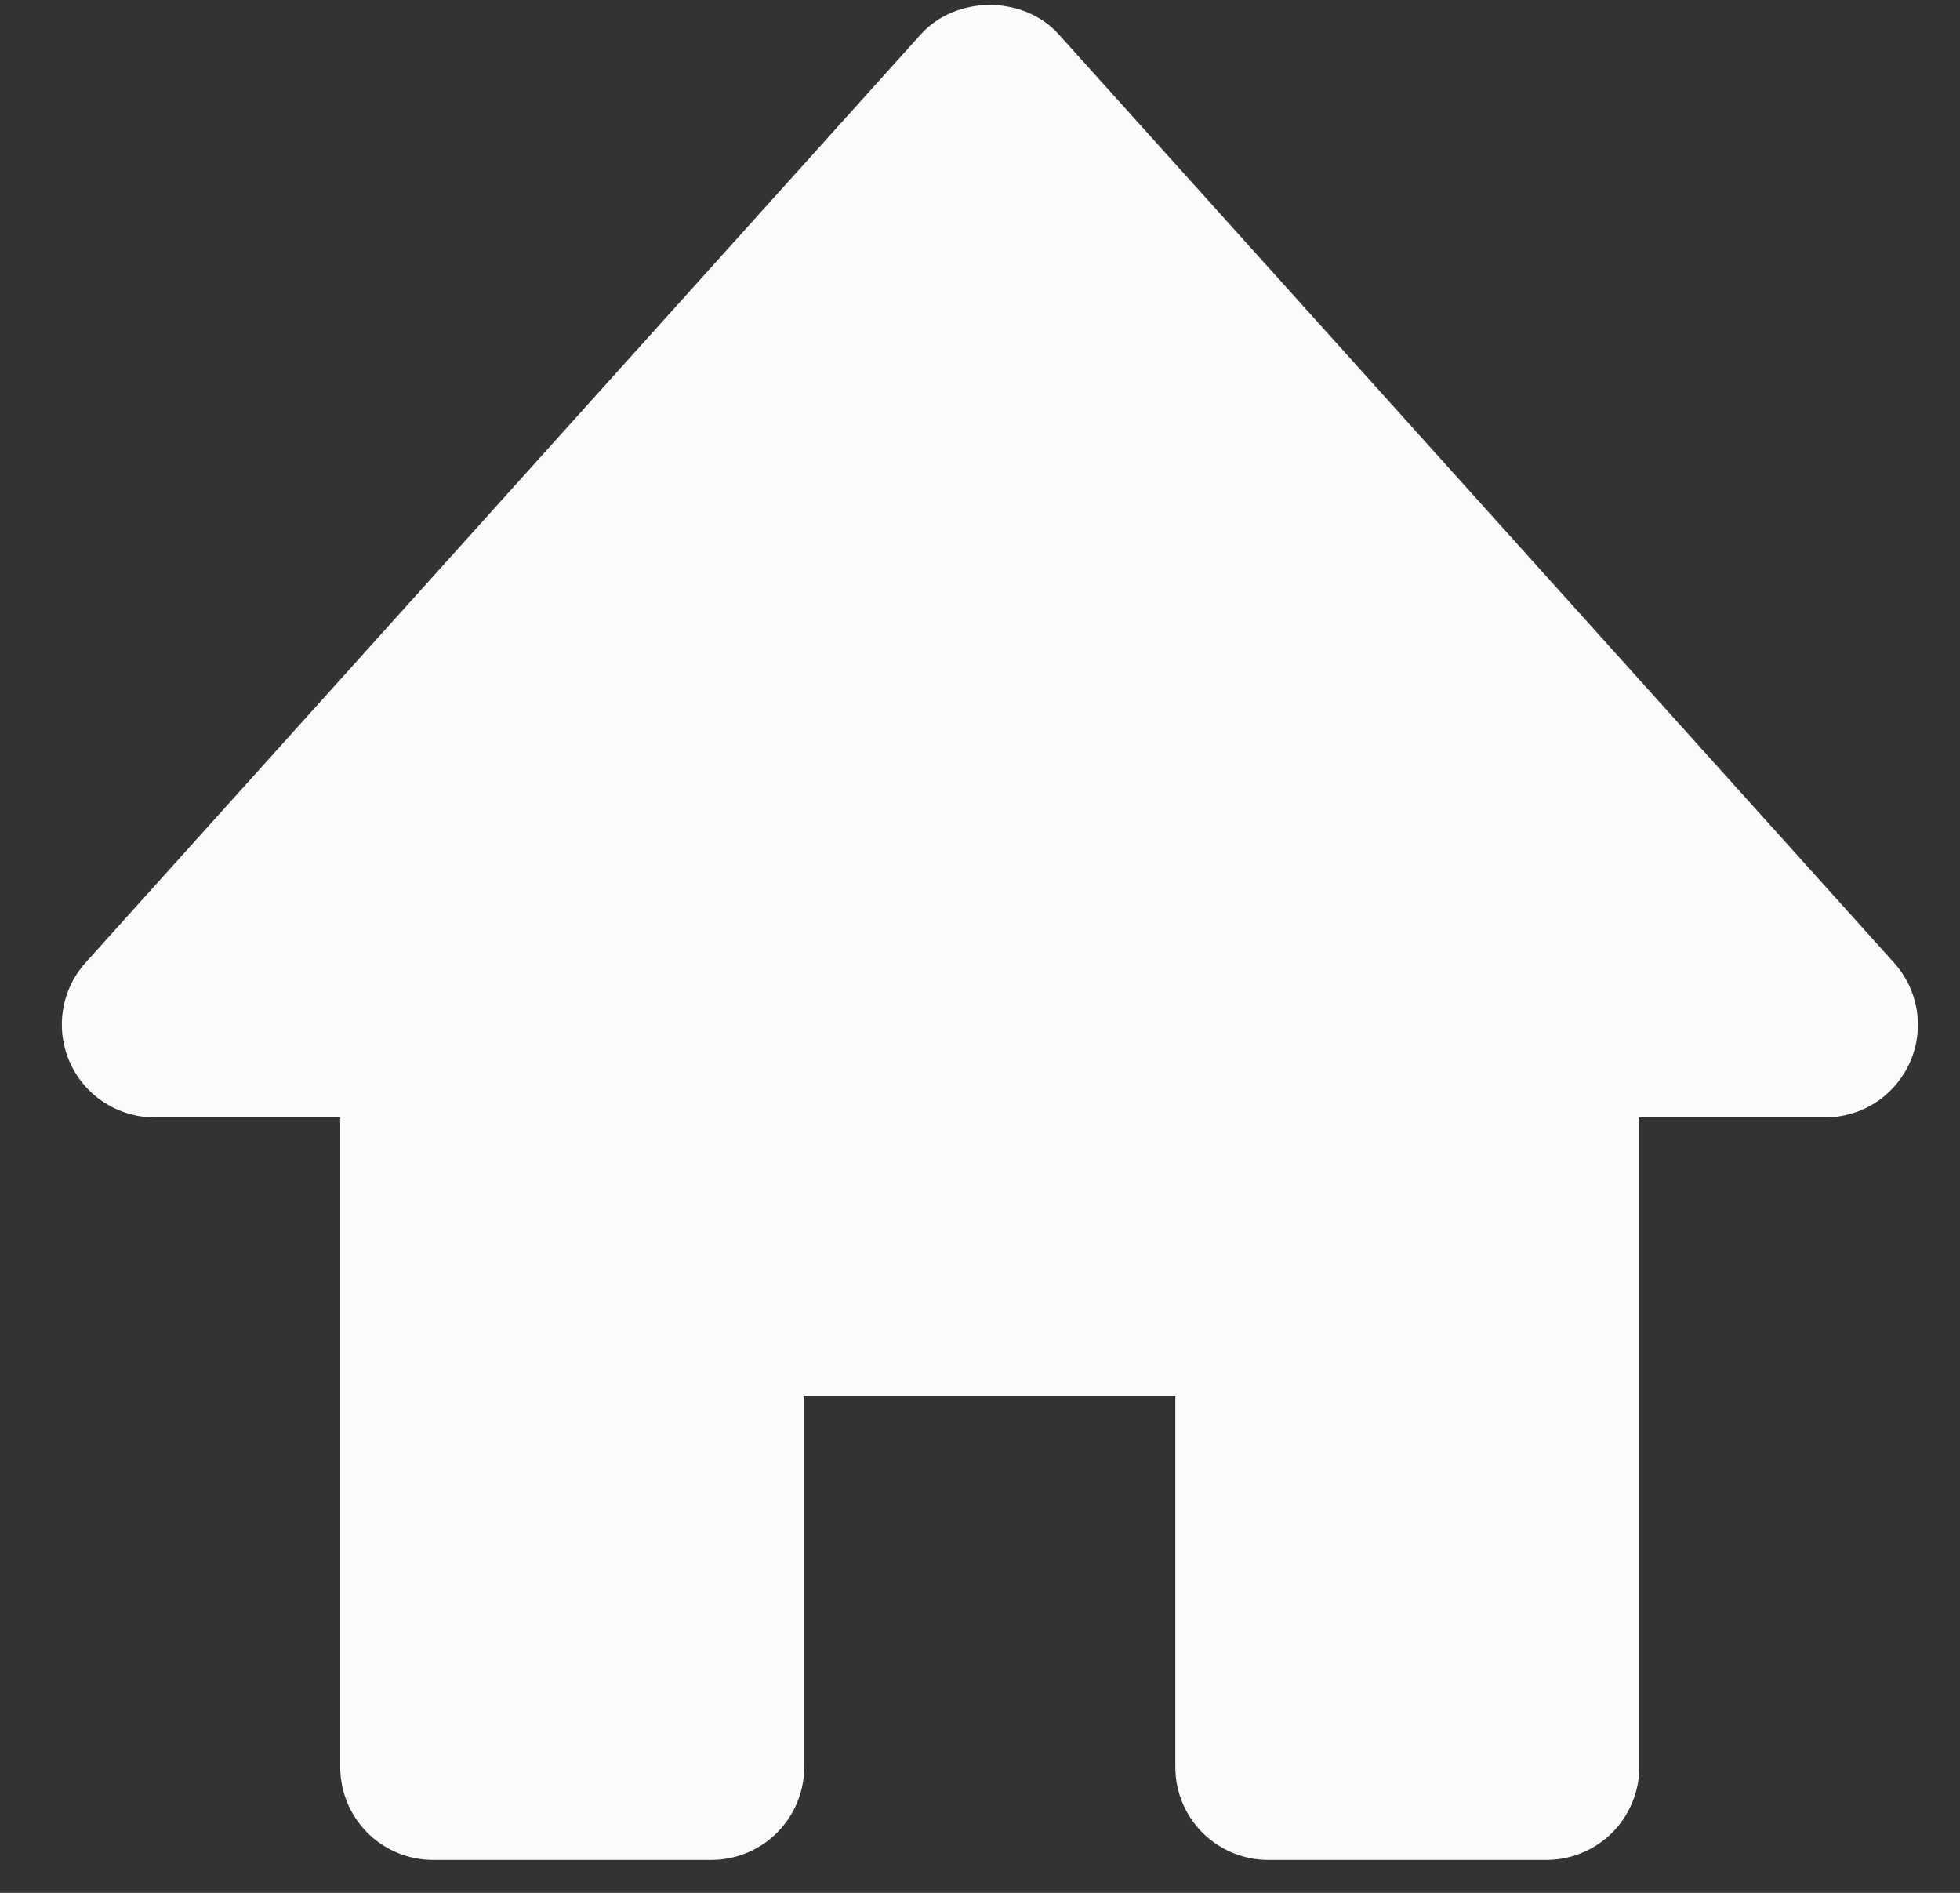 <svg width="29" height="28" viewBox="0 0 29 28" fill="none" xmlns="http://www.w3.org/2000/svg">
<rect x="0" y="0" width="29" height="28" fill="#333333" stroke="none"/>
<path d="M28.021 14.238L15.665 0.508C15.144 -0.071 14.145 -0.071 13.624 0.508L1.268 14.238C1.09 14.435 0.973 14.68 0.932 14.942C0.89 15.204 0.926 15.473 1.034 15.715C1.254 16.211 1.746 16.529 2.288 16.529H5.034V26.14C5.034 26.504 5.178 26.853 5.436 27.111C5.693 27.368 6.043 27.513 6.407 27.513H10.526C10.89 27.513 11.239 27.368 11.496 27.111C11.754 26.853 11.899 26.504 11.899 26.14V20.648H17.39V26.14C17.39 26.504 17.535 26.853 17.792 27.111C18.05 27.368 18.399 27.513 18.763 27.513H22.882C23.246 27.513 23.595 27.368 23.853 27.111C24.11 26.853 24.255 26.504 24.255 26.14V16.529H27.001C27.267 16.53 27.527 16.454 27.751 16.31C27.974 16.165 28.15 15.959 28.259 15.716C28.367 15.473 28.402 15.204 28.36 14.942C28.317 14.679 28.2 14.435 28.021 14.238Z" fill="#FBFBFB"/>
</svg>
